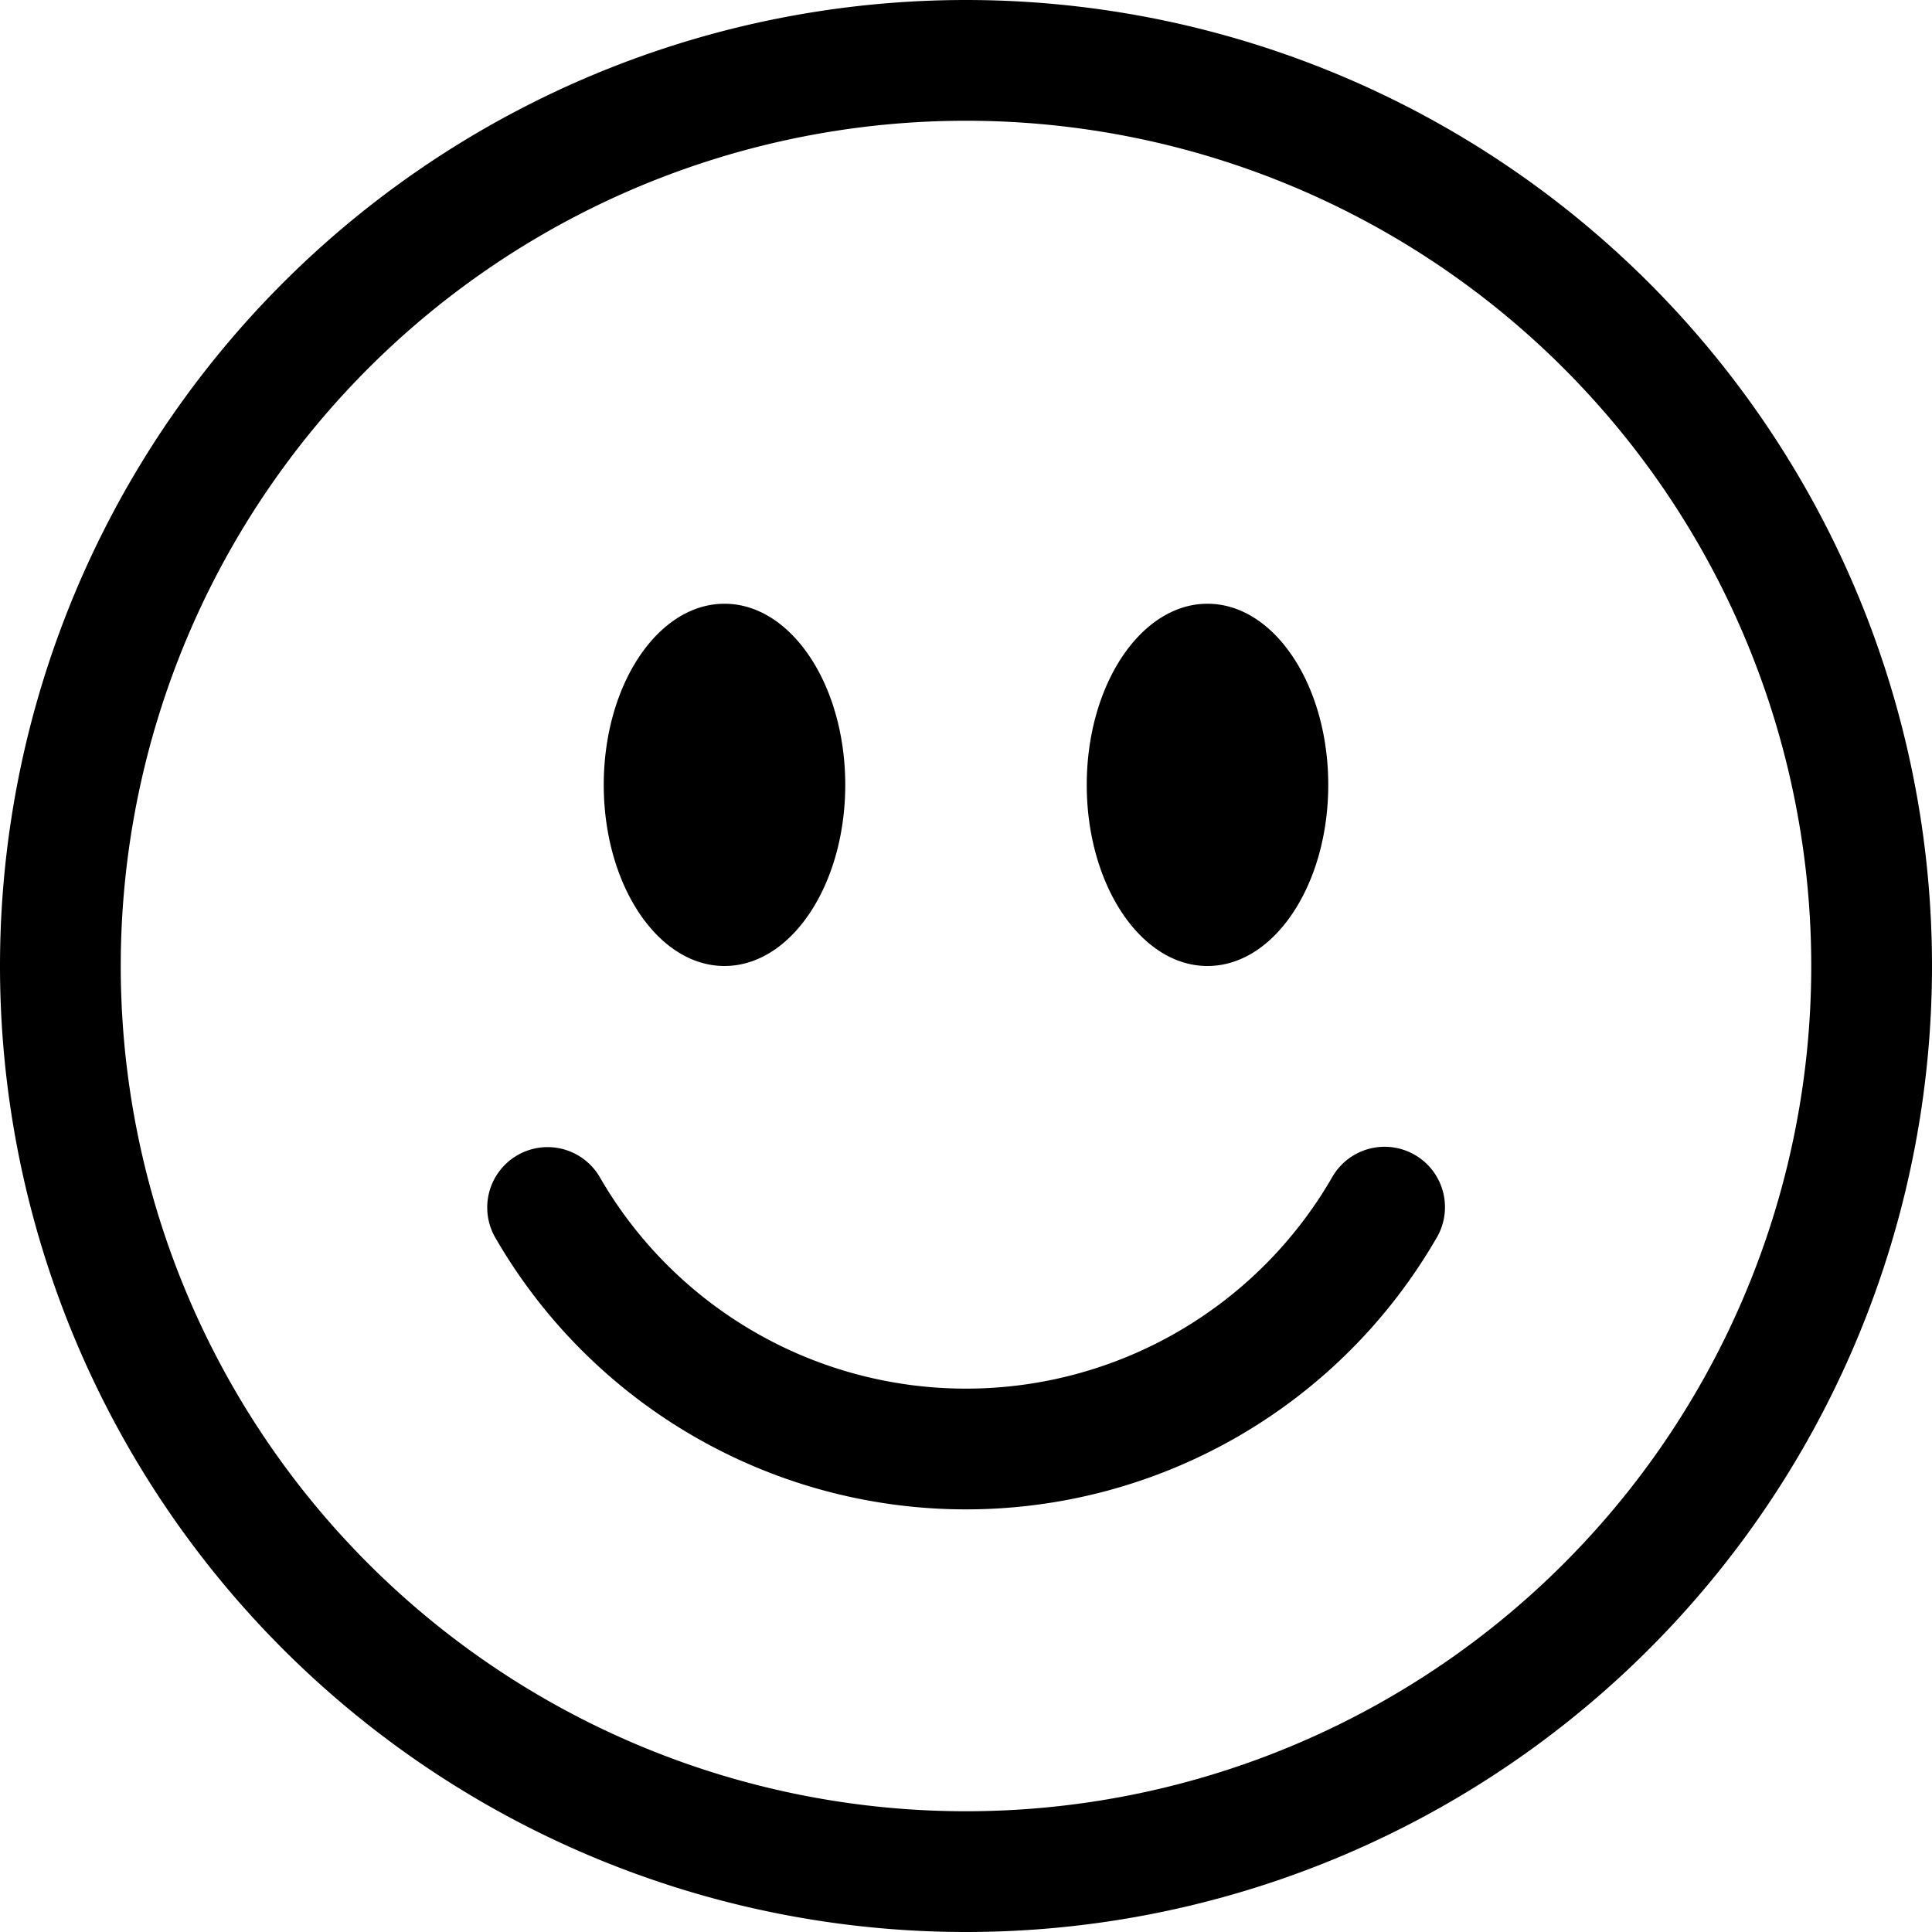 <svg xmlns="http://www.w3.org/2000/svg" xmlns:xlink="http://www.w3.org/1999/xlink" width="16" height="16" viewBox="0 0 16 16"><g fill="currentColor"><path d="M8 15A7 7 0 1 1 8 1a7 7 0 0 1 0 14m0 1A8 8 0 1 0 8 0a8 8 0 0 0 0 16"/><path d="M4.285 9.567a.5.5 0 0 1 .683.183A3.5 3.5 0 0 0 8 11.5a3.5 3.5 0 0 0 3.032-1.75a.5.5 0 1 1 .866.5A4.5 4.5 0 0 1 8 12.5a4.5 4.5 0 0 1-3.898-2.25a.5.5 0 0 1 .183-.683M7 6.5C7 7.328 6.552 8 6 8s-1-.672-1-1.5S5.448 5 6 5s1 .672 1 1.5m4 0c0 .828-.448 1.5-1 1.5s-1-.672-1-1.5S9.448 5 10 5s1 .672 1 1.5"/></g></svg>